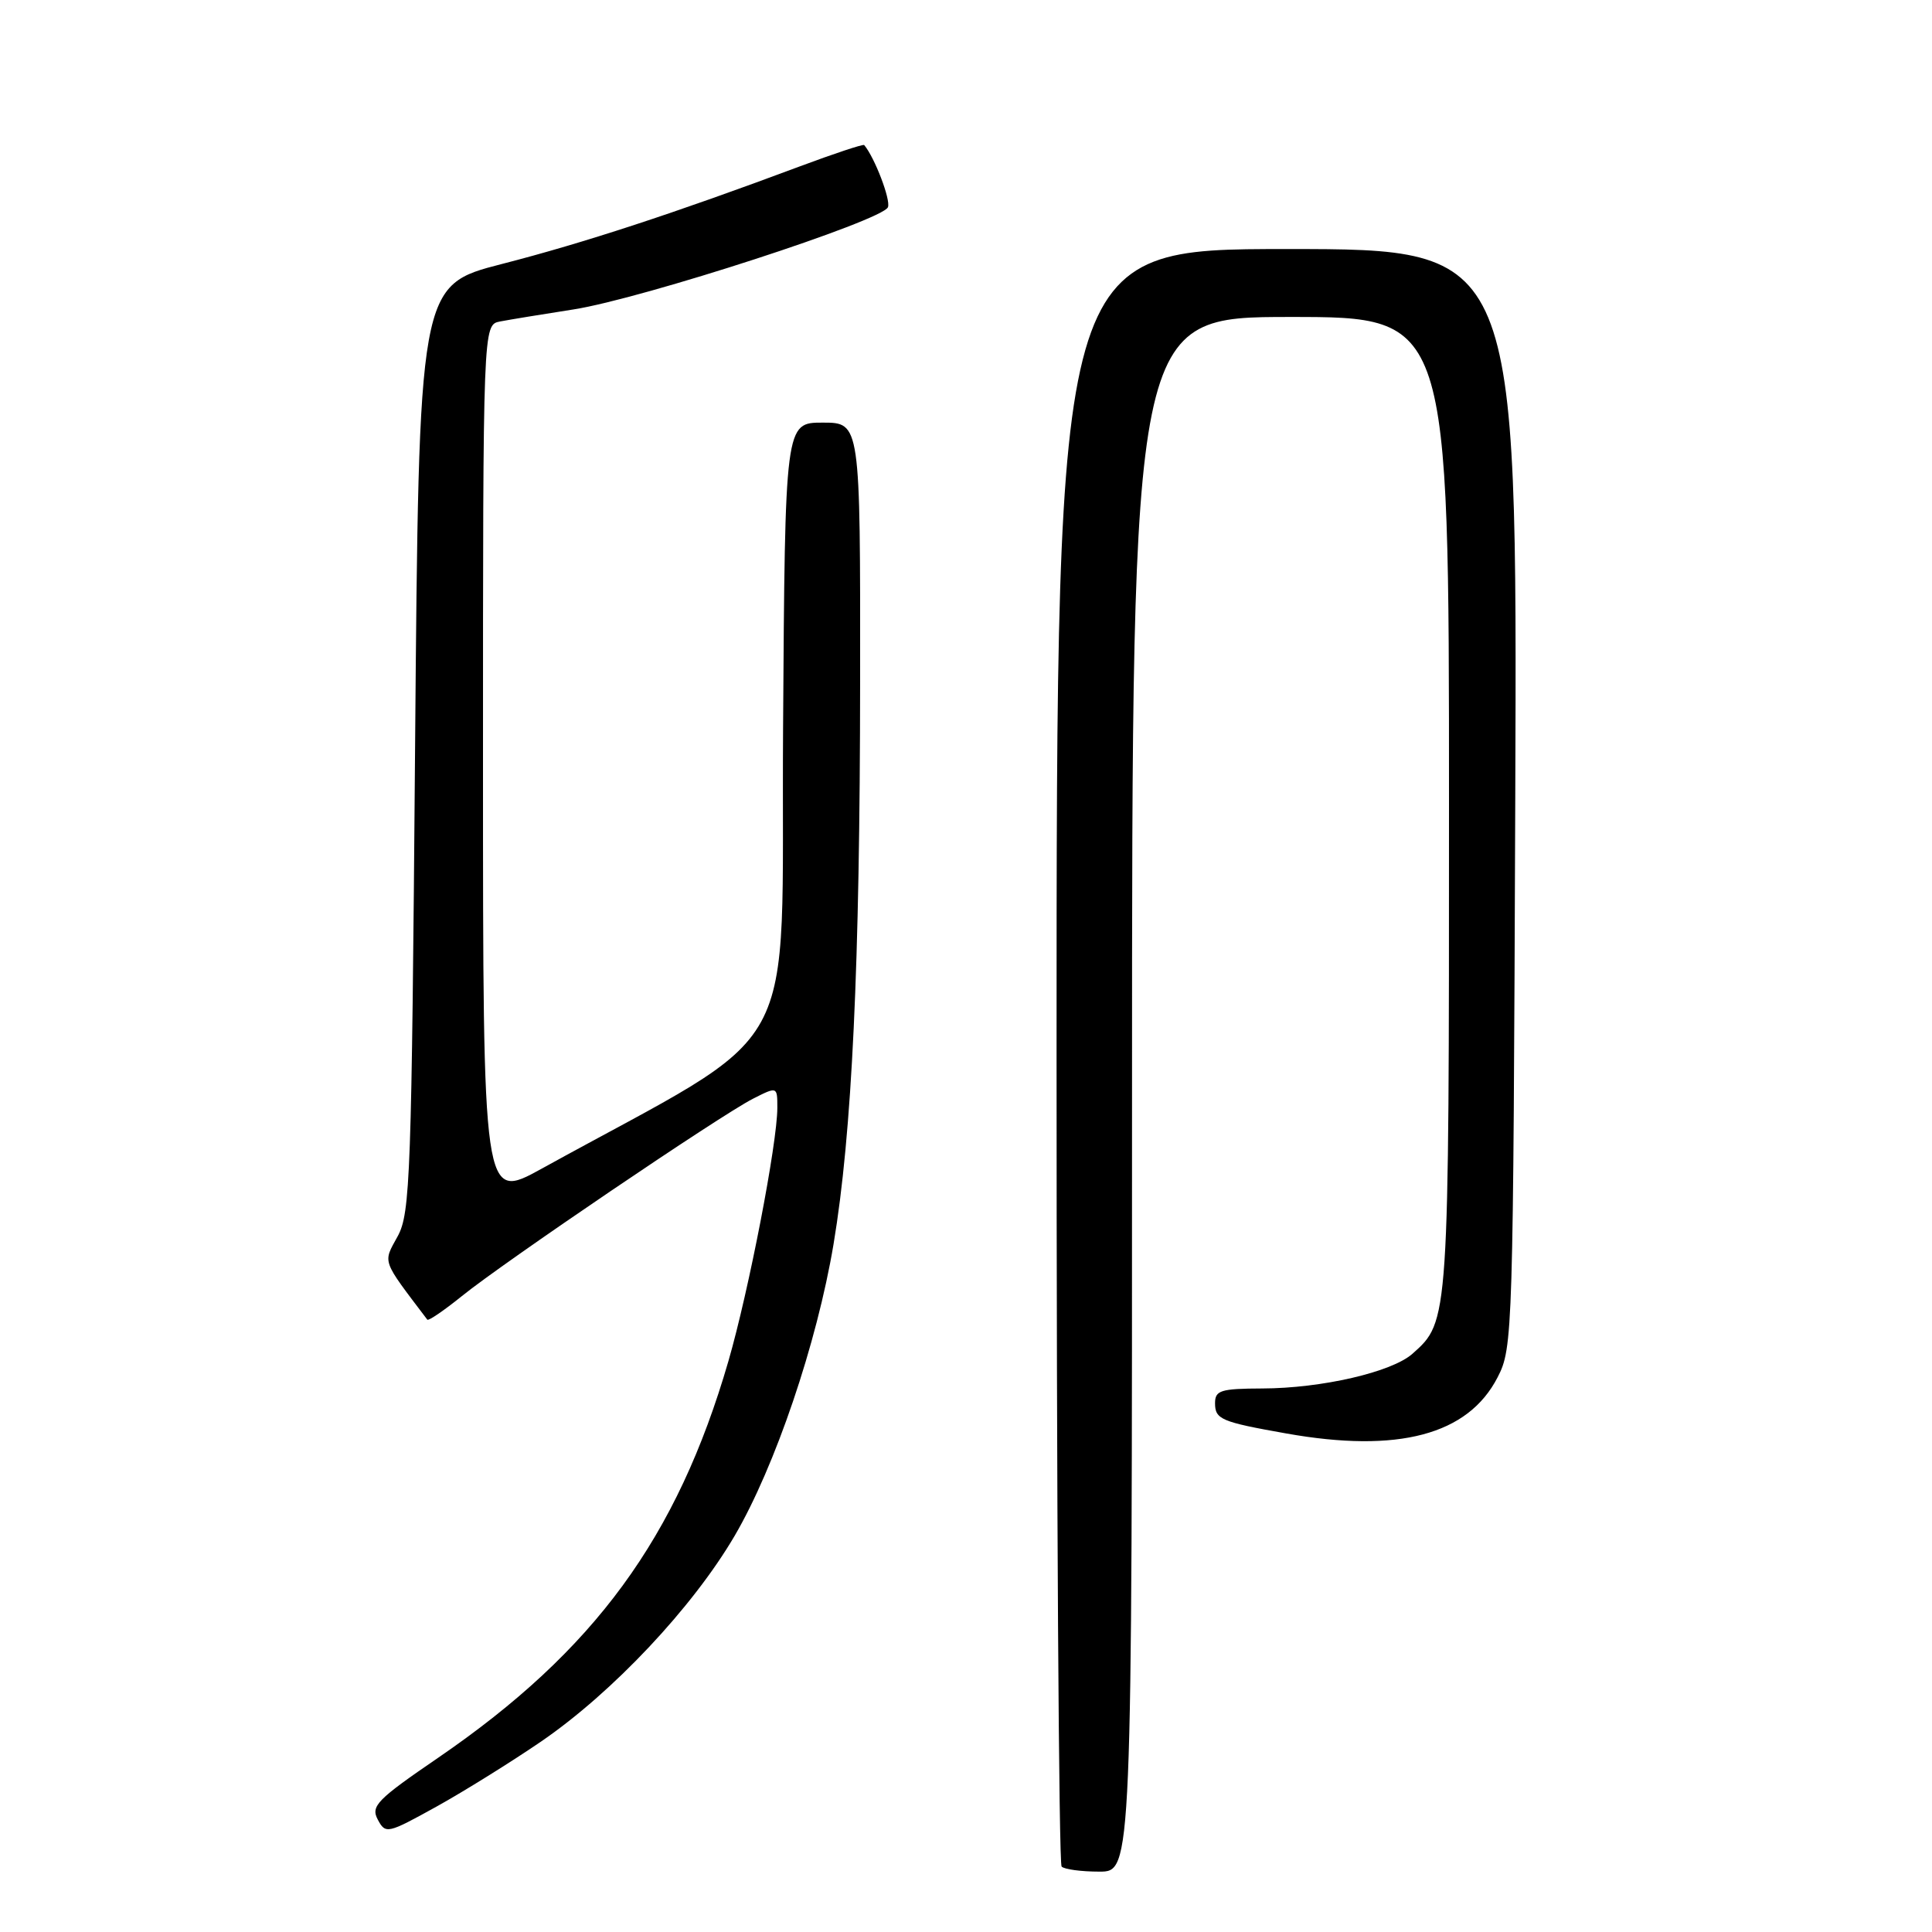 <?xml version="1.0" encoding="UTF-8" standalone="no"?>
<!DOCTYPE svg PUBLIC "-//W3C//DTD SVG 1.1//EN" "http://www.w3.org/Graphics/SVG/1.1/DTD/svg11.dtd" >
<svg xmlns="http://www.w3.org/2000/svg" xmlns:xlink="http://www.w3.org/1999/xlink" version="1.1" viewBox="0 0 256 256">
 <g >
 <path fill="currentColor"
d=" M 150.00 145.00 C 150.00 42.00 150.00 42.00 171.00 42.00 C 192.00 42.00 192.00 42.00 192.00 106.53 C 192.00 175.26 192.01 175.06 187.17 179.37 C 184.44 181.81 175.13 183.96 167.25 183.98 C 161.74 184.00 161.00 184.23 161.00 185.93 C 161.00 188.07 161.80 188.41 170.43 189.94 C 185.27 192.58 194.52 190.13 198.44 182.50 C 200.46 178.59 200.51 176.94 200.78 105.75 C 201.05 33.00 201.05 33.00 170.53 33.00 C 140.00 33.00 140.00 33.00 140.00 139.83 C 140.00 198.59 140.30 246.97 140.67 247.33 C 141.03 247.70 143.28 248.00 145.67 248.00 C 150.00 248.00 150.00 248.00 150.00 145.00 Z  M 71.73 230.74 C 81.20 224.24 91.79 212.98 97.34 203.51 C 102.71 194.33 108.25 177.99 110.45 164.85 C 112.90 150.19 113.95 128.01 113.97 90.25 C 114.00 56.00 114.00 56.00 109.01 56.00 C 104.02 56.00 104.02 56.00 103.76 96.66 C 103.47 141.78 106.95 135.45 71.75 154.87 C 64.00 159.14 64.00 159.14 64.00 101.09 C 64.00 43.04 64.00 43.04 66.25 42.60 C 67.49 42.36 71.88 41.64 76.00 41.00 C 85.13 39.57 116.98 29.22 117.66 27.45 C 118.04 26.47 115.90 20.87 114.51 19.22 C 114.38 19.07 110.50 20.36 105.89 22.08 C 89.40 28.24 77.33 32.20 66.50 34.98 C 55.50 37.81 55.50 37.81 55.00 99.16 C 54.54 155.95 54.37 160.75 52.69 163.82 C 50.73 167.41 50.50 166.78 56.62 174.86 C 56.77 175.06 58.83 173.65 61.20 171.74 C 66.66 167.31 95.44 147.80 99.75 145.60 C 103.00 143.95 103.00 143.95 103.00 146.80 C 103.00 151.47 99.23 170.99 96.52 180.35 C 89.73 203.75 78.79 218.71 58.06 232.91 C 49.93 238.47 49.10 239.32 50.06 241.11 C 51.09 243.04 51.34 242.98 57.81 239.40 C 61.49 237.36 67.75 233.46 71.73 230.74 Z "/>
</g>
</svg>